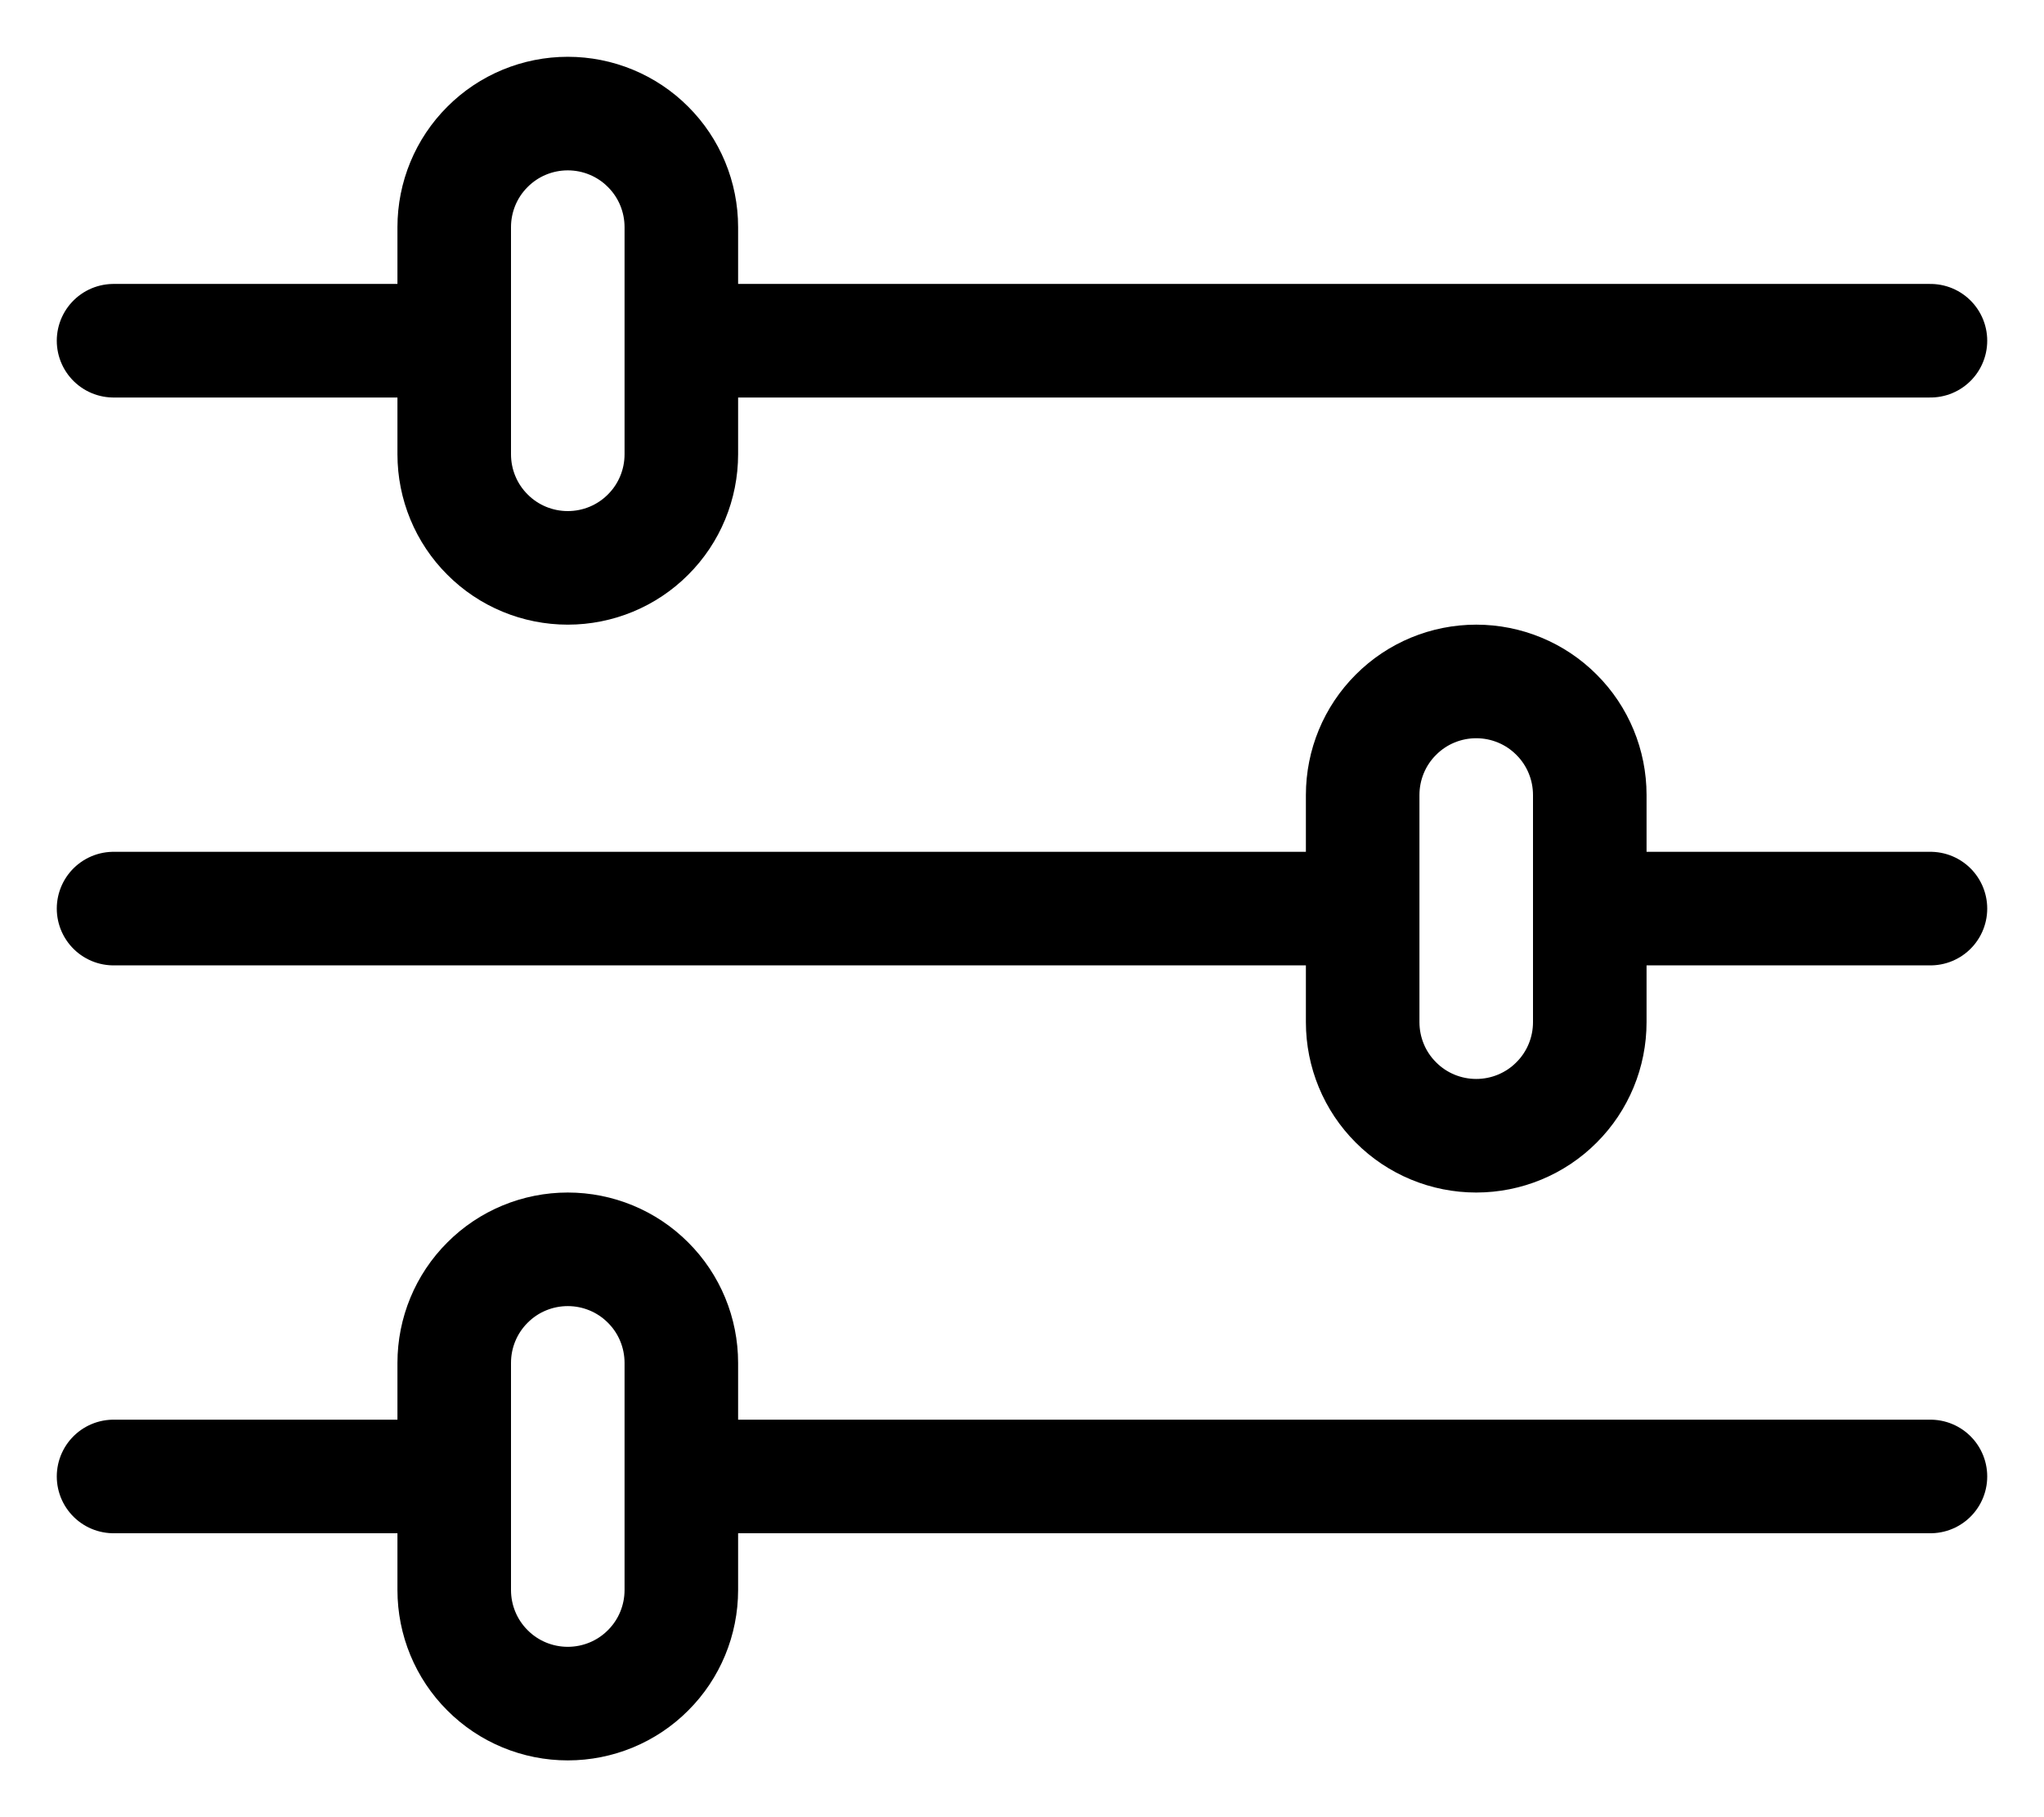 <svg width="18" height="16" viewBox="0 0 18 16" fill="none" xmlns="http://www.w3.org/2000/svg">
<path d="M17 3H6M4 3H1M17 13H6M4 13H1M12 8H1M17 8H14M5 1C5.265 1 5.52 1.105 5.707 1.293C5.895 1.48 6 1.735 6 2V4C6 4.265 5.895 4.52 5.707 4.707C5.52 4.895 5.265 5 5 5C4.735 5 4.48 4.895 4.293 4.707C4.105 4.52 4 4.265 4 4V2C4 1.735 4.105 1.48 4.293 1.293C4.48 1.105 4.735 1 5 1ZM5 11C5.265 11 5.52 11.105 5.707 11.293C5.895 11.48 6 11.735 6 12V14C6 14.265 5.895 14.52 5.707 14.707C5.52 14.895 5.265 15 5 15C4.735 15 4.48 14.895 4.293 14.707C4.105 14.52 4 14.265 4 14V12C4 11.735 4.105 11.48 4.293 11.293C4.48 11.105 4.735 11 5 11ZM13 6C13.265 6 13.52 6.105 13.707 6.293C13.895 6.48 14 6.735 14 7V9C14 9.265 13.895 9.52 13.707 9.707C13.52 9.895 13.265 10 13 10C12.735 10 12.48 9.895 12.293 9.707C12.105 9.52 12 9.265 12 9V7C12 6.735 12.105 6.48 12.293 6.293C12.48 6.105 12.735 6 13 6Z" stroke="black" stroke-linecap="round" stroke-linejoin="round"/>
</svg>
